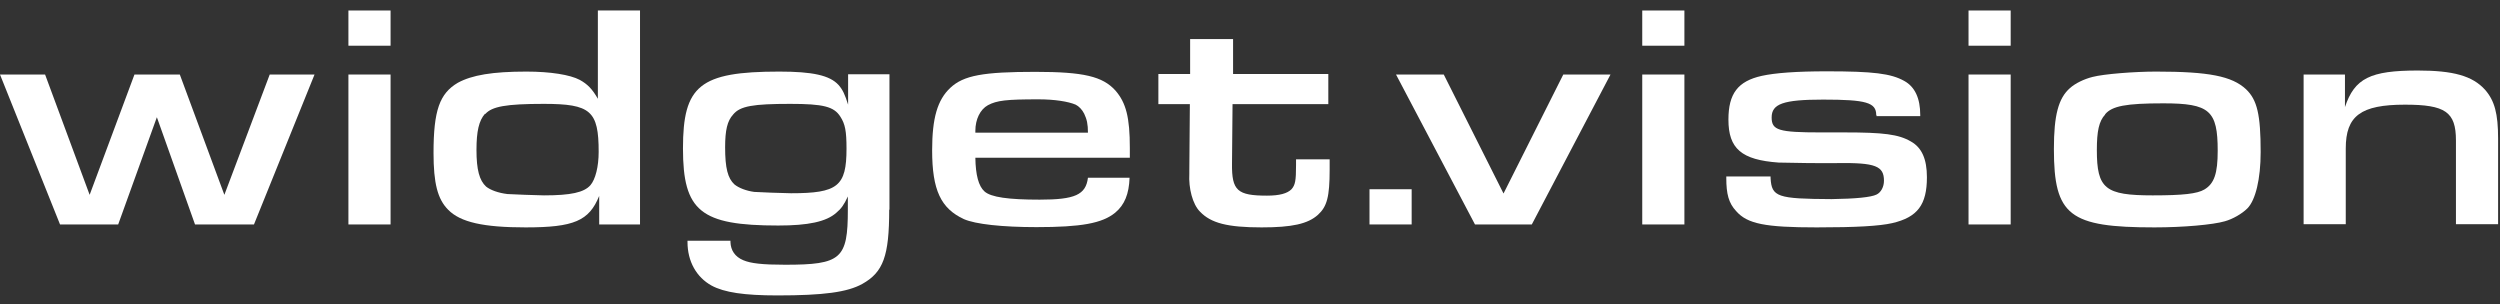 <svg width="460" height="56" viewBox="0 0 460 56" fill="none" xmlns="http://www.w3.org/2000/svg">
<rect x="0" y="0" width="460" height="56" fill="#333333" stroke="none"/>
<path d="M8.296 13.712L16.494 35.85L24.741 13.712H33.086L41.283 35.85L49.628 13.712H57.875L46.732 41.299H35.883L28.864 21.566L21.746 41.299H11.045L0 13.712H8.296Z" fill="white"/>
<path d="M64.109 1.931H71.865V8.411H64.109V1.931ZM64.109 13.712H71.865V41.3H64.109V13.712Z" fill="white"/>
<path d="M110.252 41.3V36.047C108.387 40.662 105.589 41.84 96.704 41.84C88.997 41.84 84.727 40.907 82.468 38.6C80.505 36.636 79.769 33.691 79.769 28.144C79.769 20.29 80.898 17.197 84.236 15.234C86.837 13.81 90.617 13.172 96.851 13.172C101.318 13.172 104.902 13.761 106.669 14.694C108.093 15.479 108.976 16.363 110.007 18.179V1.931H117.763V41.3H110.203H110.252ZM89.243 20.928C88.114 22.204 87.672 24.168 87.672 27.604C87.672 31.237 88.212 33.2 89.439 34.329C90.224 34.967 91.697 35.507 93.366 35.704C93.759 35.753 99.306 35.949 100.091 35.949C105.049 35.949 107.454 35.409 108.632 34.084C109.565 33.004 110.154 30.648 110.154 27.948C110.154 20.388 108.682 19.112 100.042 19.112C93.072 19.112 90.519 19.603 89.292 20.977L89.243 20.928Z" fill="white"/>
<path d="M163.612 38.6C163.612 47.092 162.532 50.087 158.654 52.247C155.905 53.768 151.536 54.358 143.044 54.358C136.957 54.358 133.275 53.818 130.919 52.541C128.17 51.019 126.501 48.123 126.501 44.54V44.294H134.404V44.54C134.454 46.062 135.239 47.24 136.761 47.878C138.135 48.467 140.295 48.712 144.468 48.712C154.776 48.712 156.003 47.632 156.003 38.6V36.146C155.316 37.667 154.776 38.404 153.893 39.14C152.027 40.809 148.689 41.496 143.191 41.496C128.907 41.496 125.667 38.846 125.667 27.31C125.667 15.774 128.71 13.172 143.388 13.172C149.524 13.172 152.665 13.86 154.285 15.627C155.071 16.51 155.463 17.394 156.052 19.259V13.663H163.661V38.551L163.612 38.6ZM134.895 21.076C133.815 22.254 133.423 23.972 133.423 27.113C133.423 30.942 133.914 32.808 135.141 33.937C135.926 34.575 137.301 35.115 138.773 35.311C139.117 35.36 144.615 35.557 145.548 35.557C154.138 35.557 155.758 34.28 155.758 27.359C155.758 24.119 155.512 22.843 154.629 21.468C153.451 19.603 151.487 19.112 145.4 19.112C138.577 19.112 136.172 19.505 134.895 21.076Z" fill="white"/>
<path d="M179.466 29.028C179.516 32.219 180.056 34.231 181.135 35.213C182.314 36.293 185.553 36.735 191.297 36.735C197.776 36.735 199.789 35.851 200.182 32.709H207.84C207.741 35.704 206.907 37.717 205.189 39.14C202.783 41.104 198.905 41.791 190.708 41.791C184.424 41.791 179.466 41.251 177.356 40.318C173.134 38.355 171.514 35.017 171.514 27.653C171.514 21.714 172.496 18.376 174.852 16.167C177.307 13.86 180.939 13.221 190.511 13.221C199.396 13.221 202.882 14.056 205.238 16.658C207.201 18.916 207.889 21.616 207.889 27.212V29.028H179.466ZM200.182 24.414C200.182 22.843 199.985 21.959 199.494 20.928C199.102 20.143 198.513 19.554 197.924 19.259C196.549 18.67 193.997 18.277 191.1 18.277C185.161 18.277 183.443 18.474 181.774 19.358C180.35 20.143 179.466 21.959 179.466 24.07V24.414H200.182Z" fill="white"/>
<path d="M244.656 31.188C244.656 36.244 244.165 38.011 242.496 39.533C240.631 41.202 237.734 41.84 232.138 41.84C225.855 41.84 222.812 41.054 220.799 38.944C219.424 37.569 218.688 34.624 218.835 31.973V31.482L218.934 19.161H213.141V13.614H218.983V7.184H226.886V13.614H244.41V19.161H226.788L226.689 30.157C226.64 35.066 227.671 35.998 233.12 35.998C235.427 35.998 236.851 35.606 237.636 34.82C238.323 34.035 238.471 33.249 238.471 30.402V29.322H244.656V31.09V31.188Z" fill="white"/>
<path d="M265.653 13.712L276.648 35.605L287.644 13.712H296.333L281.852 41.299H271.396L256.866 13.712H265.653Z" fill="white"/>
<path d="M302.174 1.931H309.93V8.411H302.174V1.931ZM302.174 13.712H309.93V41.3H302.174V13.712Z" fill="white"/>
<path d="M345.225 21.174C345.225 18.867 343.409 18.327 335.457 18.327C328.093 18.327 325.983 19.112 325.983 21.616C325.983 23.972 327.259 24.364 335.064 24.364H339.384C346.551 24.364 349.349 24.708 351.607 26.034C353.619 27.163 354.552 29.273 354.552 32.611C354.552 37.667 352.834 39.975 348.171 41.054C345.814 41.594 341.544 41.84 334.279 41.84C324.805 41.84 321.516 41.202 319.454 38.846C318.079 37.373 317.638 35.704 317.638 32.759V32.464H325.786V32.759C325.983 36.244 327.014 36.587 337.028 36.637C341.511 36.571 344.26 36.293 345.274 35.802C346.109 35.409 346.649 34.379 346.649 33.249C346.649 30.55 345.078 29.912 338.108 30.01C335.408 30.059 328.781 29.961 327.259 29.912C320.436 29.421 318.03 27.359 318.03 22.008C318.03 17.247 319.748 14.94 324.166 13.958C326.621 13.418 330.548 13.123 336.095 13.123C344.636 13.123 347.925 13.516 350.38 14.89C352.343 15.97 353.325 18.081 353.325 21.174V21.37H345.274V21.125L345.225 21.174Z" fill="white"/>
<path d="M362.209 1.931H369.965V8.411H362.209V1.931ZM362.209 13.712H369.965V41.3H362.209V13.712Z" fill="white"/>
<path d="M413.261 16.412C415.323 18.376 415.961 21.076 415.961 27.997C415.961 32.906 415.028 36.833 413.506 38.355C412.524 39.336 410.806 40.318 409.383 40.711C407.223 41.349 401.725 41.84 396.424 41.84C380.764 41.84 377.917 39.68 377.917 27.408C377.917 21.174 378.752 18.081 380.863 16.216C381.844 15.332 383.464 14.547 385.035 14.154C387.097 13.614 392.742 13.172 396.718 13.172C406.438 13.172 410.659 14.007 413.261 16.412ZM387.342 21.076C386.213 22.303 385.82 24.119 385.82 27.604C385.82 34.722 387.342 35.949 396.08 35.949C401.676 35.949 404.278 35.655 405.603 34.869C407.419 33.789 408.057 31.924 408.057 27.752C408.057 20.339 406.585 19.014 398.043 19.014C391.171 19.014 388.618 19.505 387.342 21.026V21.076Z" fill="white"/>
<path d="M423.864 13.712H431.473V19.701C433.24 14.399 436.136 12.976 444.874 12.976C451.403 12.976 454.937 13.958 457.244 16.51C459.011 18.523 459.65 20.928 459.65 25.493V41.251H451.894V25.837C451.894 20.584 449.93 19.259 442.518 19.259C434.369 19.259 431.62 21.321 431.62 27.31V41.251H423.864V13.712Z" fill="white"/>
<path d="M259.744 34.82H251.988V41.299H259.744V34.82Z" fill="white"/>
</svg>

